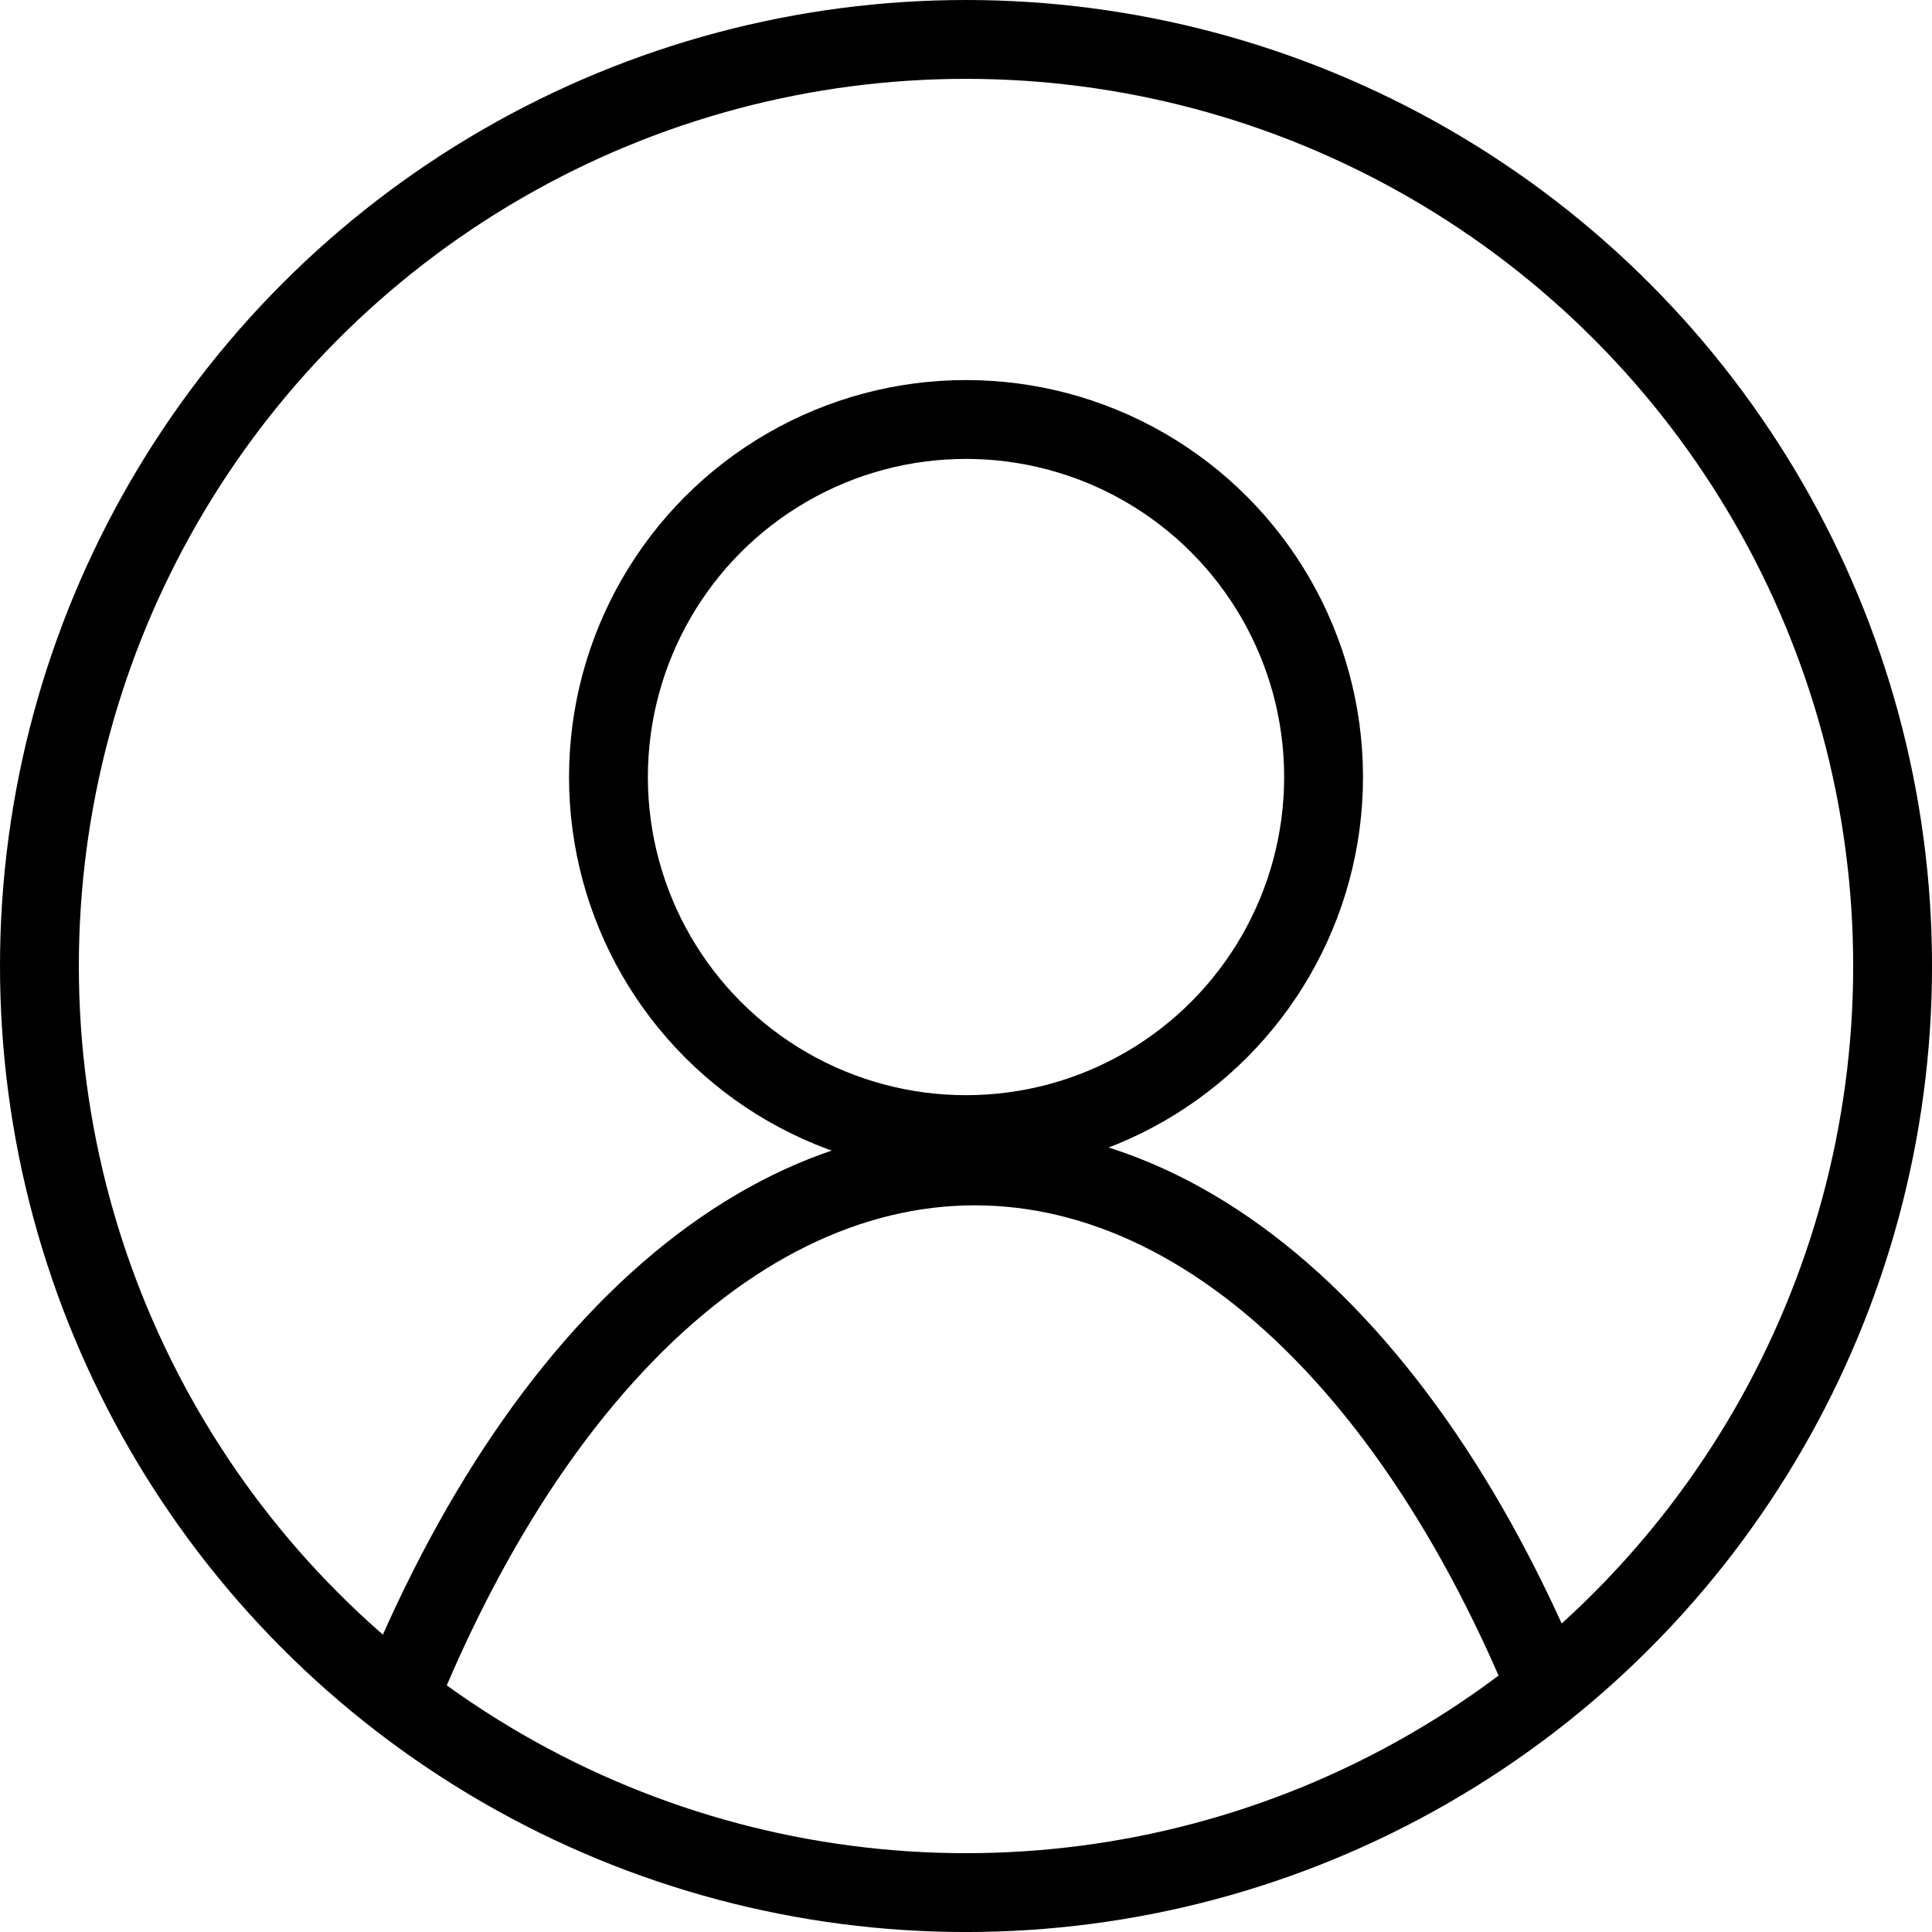 <?xml version="1.0" encoding="UTF-8"?>
<svg width="73.511mm" height="73.511mm" version="1.1" viewBox="0 0 73.511 73.511" xmlns="http://www.w3.org/2000/svg">
	<defs>
		<clipPath id="clipPath13">
			<circle cx="36.756" cy="36.756" r="35.256" fill-opacity="0" stroke="#000" stroke-width="3"/>
		</clipPath>
		<clipPath id="clipPath14">
			<circle cx="36.756" cy="36.756" r="35.256" fill-opacity="0" stroke="#000" stroke-width="3"/>
		</clipPath>
	</defs>
	<g stroke="#000" stroke-width="3">
		<circle cx="36.756" cy="29.566" r="13.605" clip-path="url(#clipPath14)" fill="none"/>
		<ellipse cx="37.09" cy="94.929" rx="27.386" ry="50.567" clip-path="url(#clipPath13)" fill="none"/>
		<circle cx="36.756" cy="36.756" r="35.256" fill-opacity="0"/>
	</g>
</svg>
